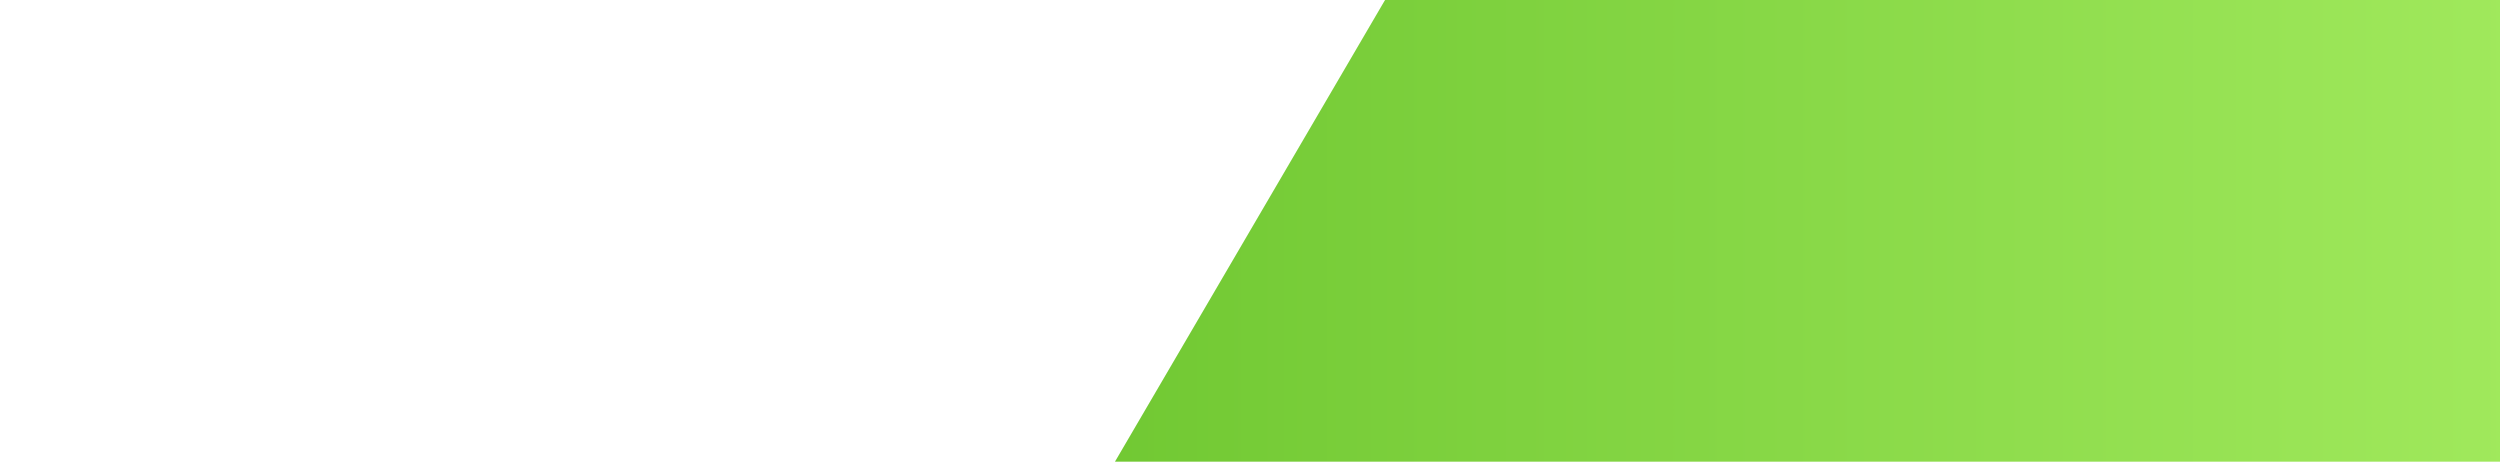<?xml version="1.0" encoding="utf-8"?>
<!-- Generator: Adobe Illustrator 19.2.1, SVG Export Plug-In . SVG Version: 6.00 Build 0)  -->
<svg version="1.1" id="Label:_New" xmlns="http://www.w3.org/2000/svg" xmlns:xlink="http://www.w3.org/1999/xlink" x="0px" y="0px"
	 viewBox="0 0 108.3 20" style="enable-background:new 0 0 108.3 20;" xml:space="preserve">
<style type="text/css">
	.Arched_x0020_Green{fill:url(#SVGID_1_);stroke:#FFFFFF;stroke-width:0.25;stroke-miterlimit:1;}
	.st0{opacity:0.8;fill:url(#SVGID_2_);}
</style>
<linearGradient id="SVGID_1_" gradientUnits="userSpaceOnUse" x1="-20" y1="242.205" x2="-19.293" y2="241.498">
	<stop  offset="0" style="stop-color:#1EAB4B"/>
	<stop  offset="0.983" style="stop-color:#19361A"/>
</linearGradient>
<linearGradient id="SVGID_2_" gradientUnits="userSpaceOnUse" x1="-48.308" y1="10" x2="11.692" y2="10" gradientTransform="matrix(-1 0 0 -1 60 20)">
	<stop  offset="0" style="stop-color:#88E333"/>
	<stop  offset="1" style="stop-color:#4EBB00"/>
</linearGradient>
<polygon class="st0" points="48.3,20 108.3,20 108.3,0 60,0 "/>
</svg>
